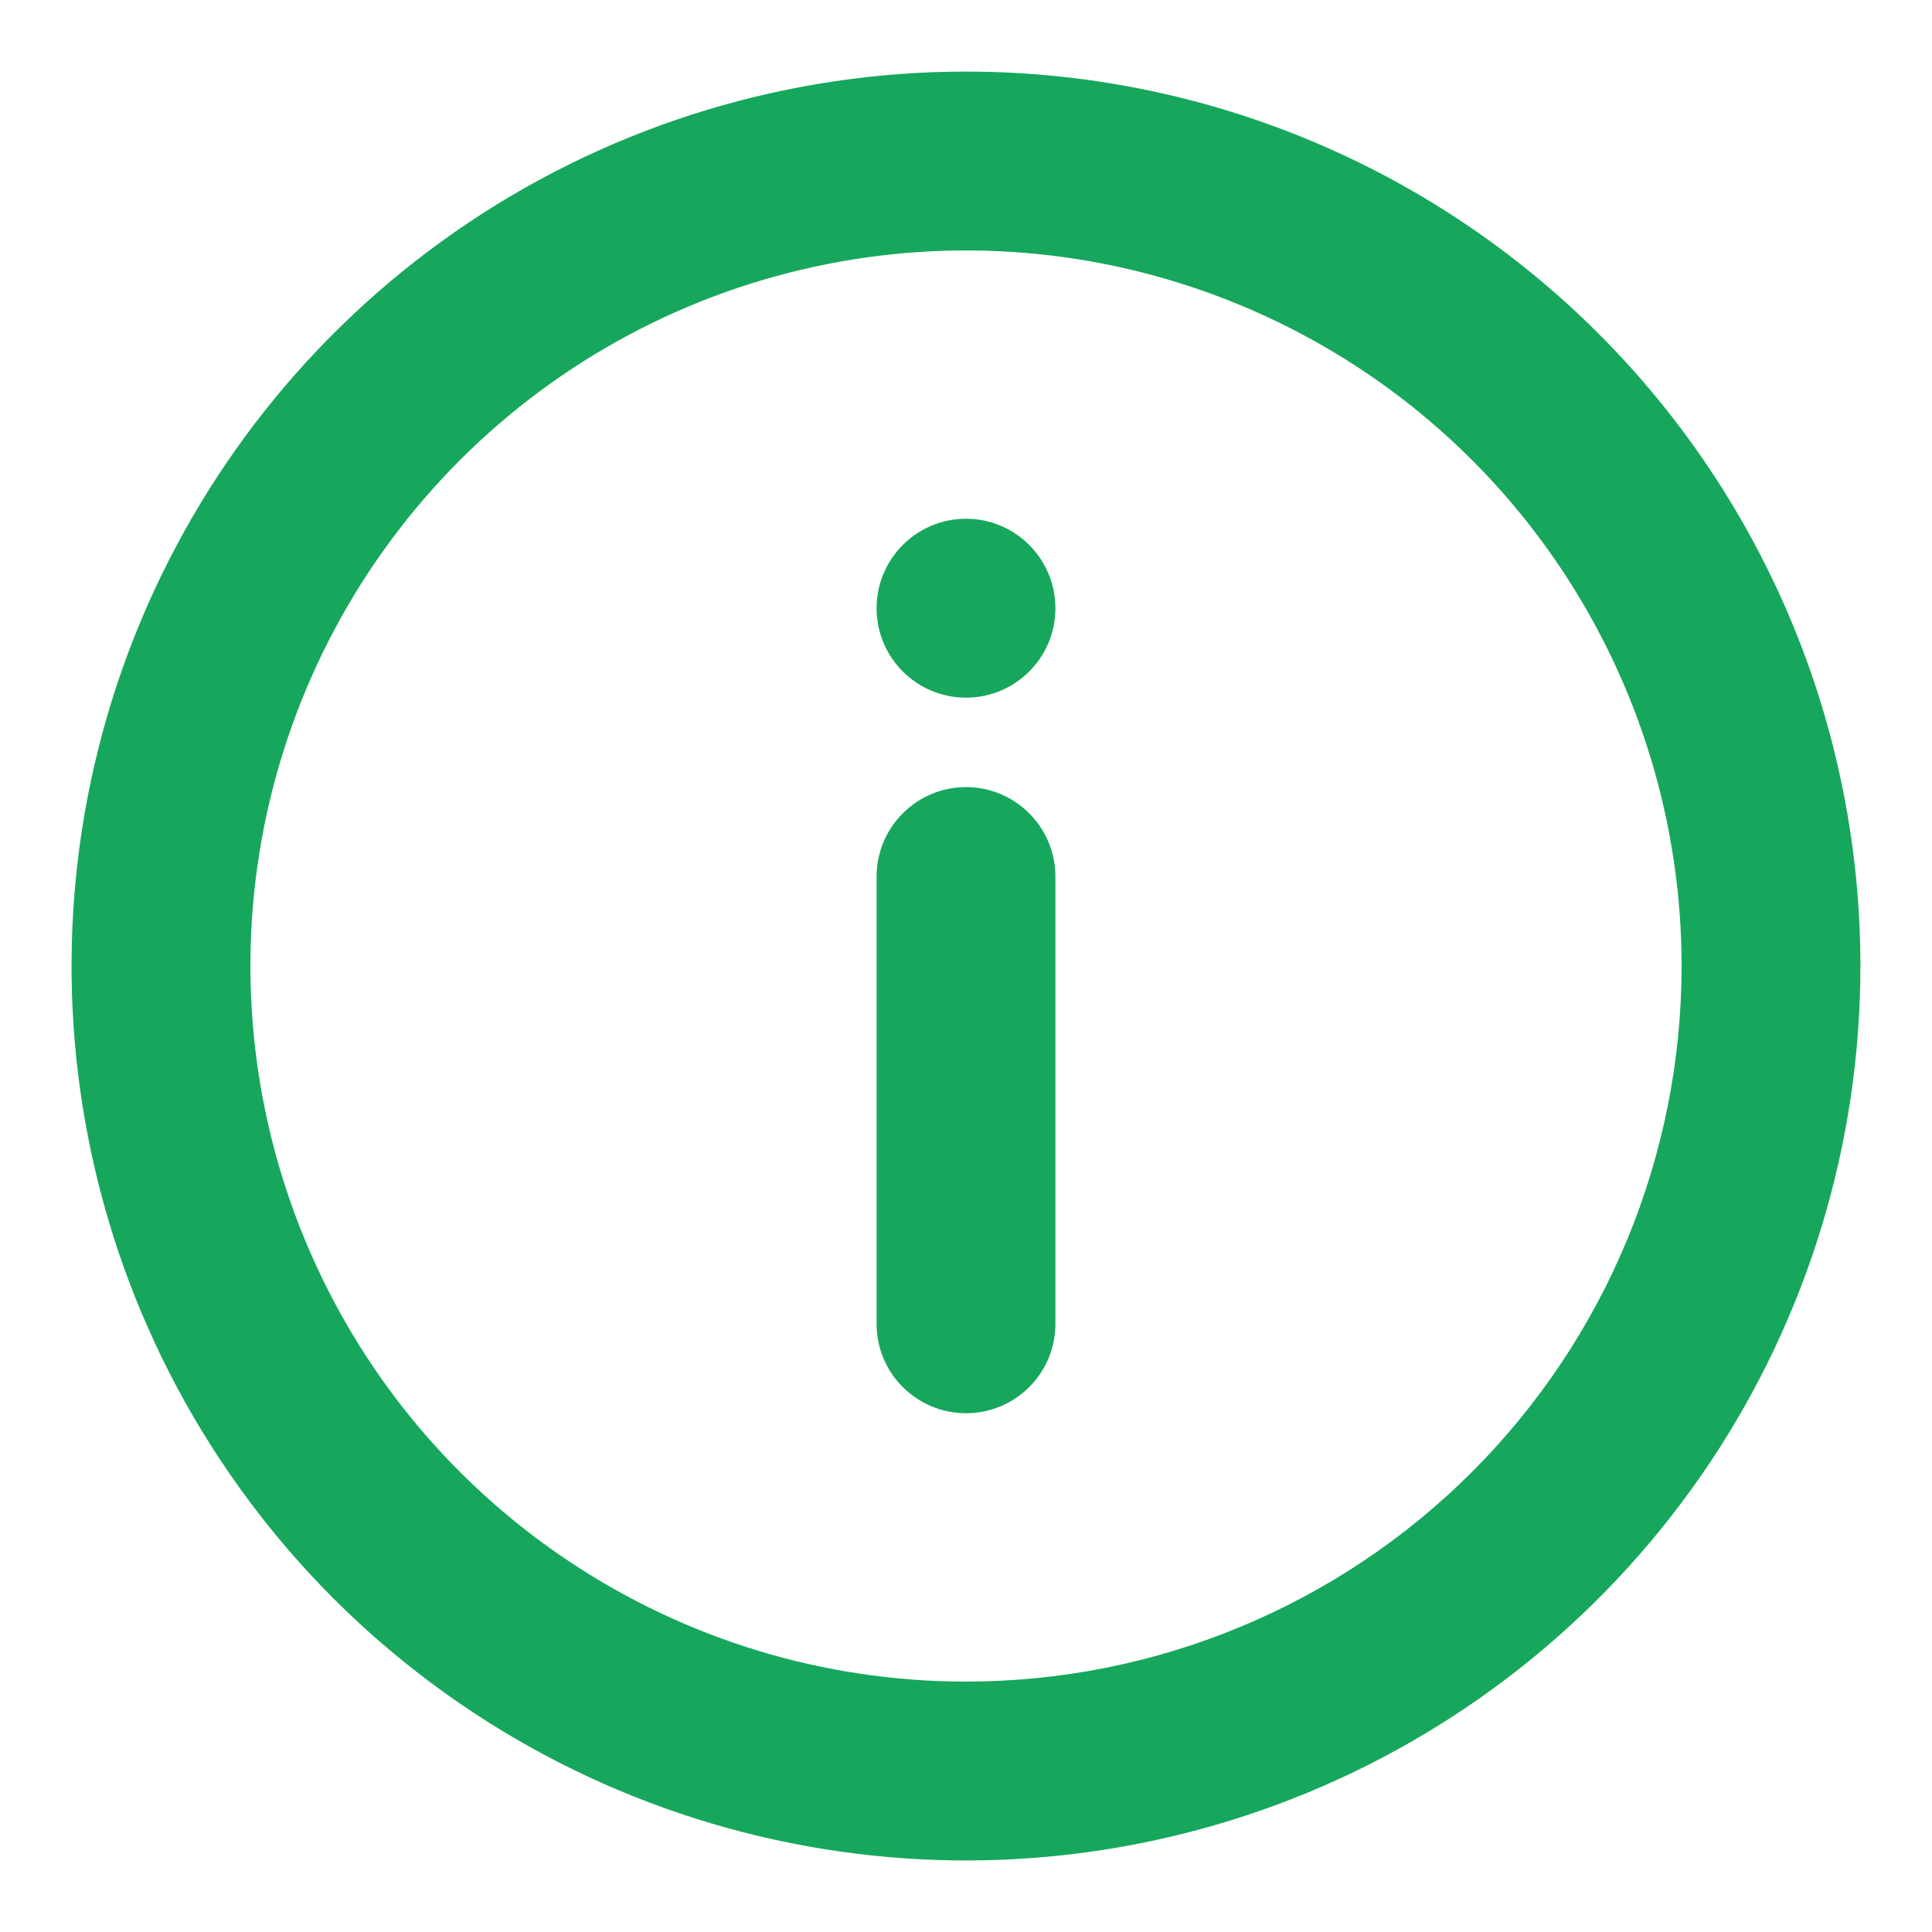 <svg width="18" height="18" viewBox="0 0 18 18" fill="none" xmlns="http://www.w3.org/2000/svg">
<path d="M9 0.667C7.352 0.667 5.741 1.155 4.37 2.071C3 2.987 1.932 4.288 1.301 5.811C0.67 7.334 0.505 9.009 0.827 10.626C1.148 12.242 1.942 13.727 3.107 14.893C4.273 16.058 5.758 16.852 7.374 17.173C8.991 17.495 10.666 17.33 12.189 16.699C13.712 16.068 15.013 15 15.929 13.63C16.845 12.259 17.333 10.648 17.333 9C17.333 7.906 17.118 6.822 16.699 5.811C16.28 4.8 15.666 3.881 14.893 3.108C14.119 2.334 13.2 1.72 12.189 1.301C11.178 0.882 10.094 0.667 9 0.667ZM9 15.667C7.681 15.667 6.393 15.276 5.296 14.543C4.2 13.811 3.345 12.77 2.841 11.551C2.336 10.333 2.204 8.993 2.461 7.699C2.719 6.406 3.354 5.218 4.286 4.286C5.218 3.354 6.406 2.719 7.699 2.462C8.993 2.204 10.333 2.336 11.551 2.841C12.769 3.345 13.811 4.2 14.543 5.296C15.276 6.393 15.667 7.682 15.667 9C15.667 10.768 14.964 12.464 13.714 13.714C12.464 14.964 10.768 15.667 9 15.667Z" fill="#16A75C"/>
<path d="M9 6.5C9.46 6.5 9.833 6.127 9.833 5.667C9.833 5.207 9.46 4.833 9 4.833C8.54 4.833 8.167 5.207 8.167 5.667C8.167 6.127 8.54 6.5 9 6.5Z" fill="#16A75C"/>
<path d="M9 7.333C8.779 7.333 8.567 7.421 8.411 7.578C8.254 7.734 8.167 7.946 8.167 8.167V12.334C8.167 12.555 8.254 12.767 8.411 12.923C8.567 13.079 8.779 13.167 9 13.167C9.221 13.167 9.433 13.079 9.589 12.923C9.746 12.767 9.833 12.555 9.833 12.334V8.167C9.833 7.946 9.746 7.734 9.589 7.578C9.433 7.421 9.221 7.333 9 7.333Z" fill="#16A75C"/>
</svg>
